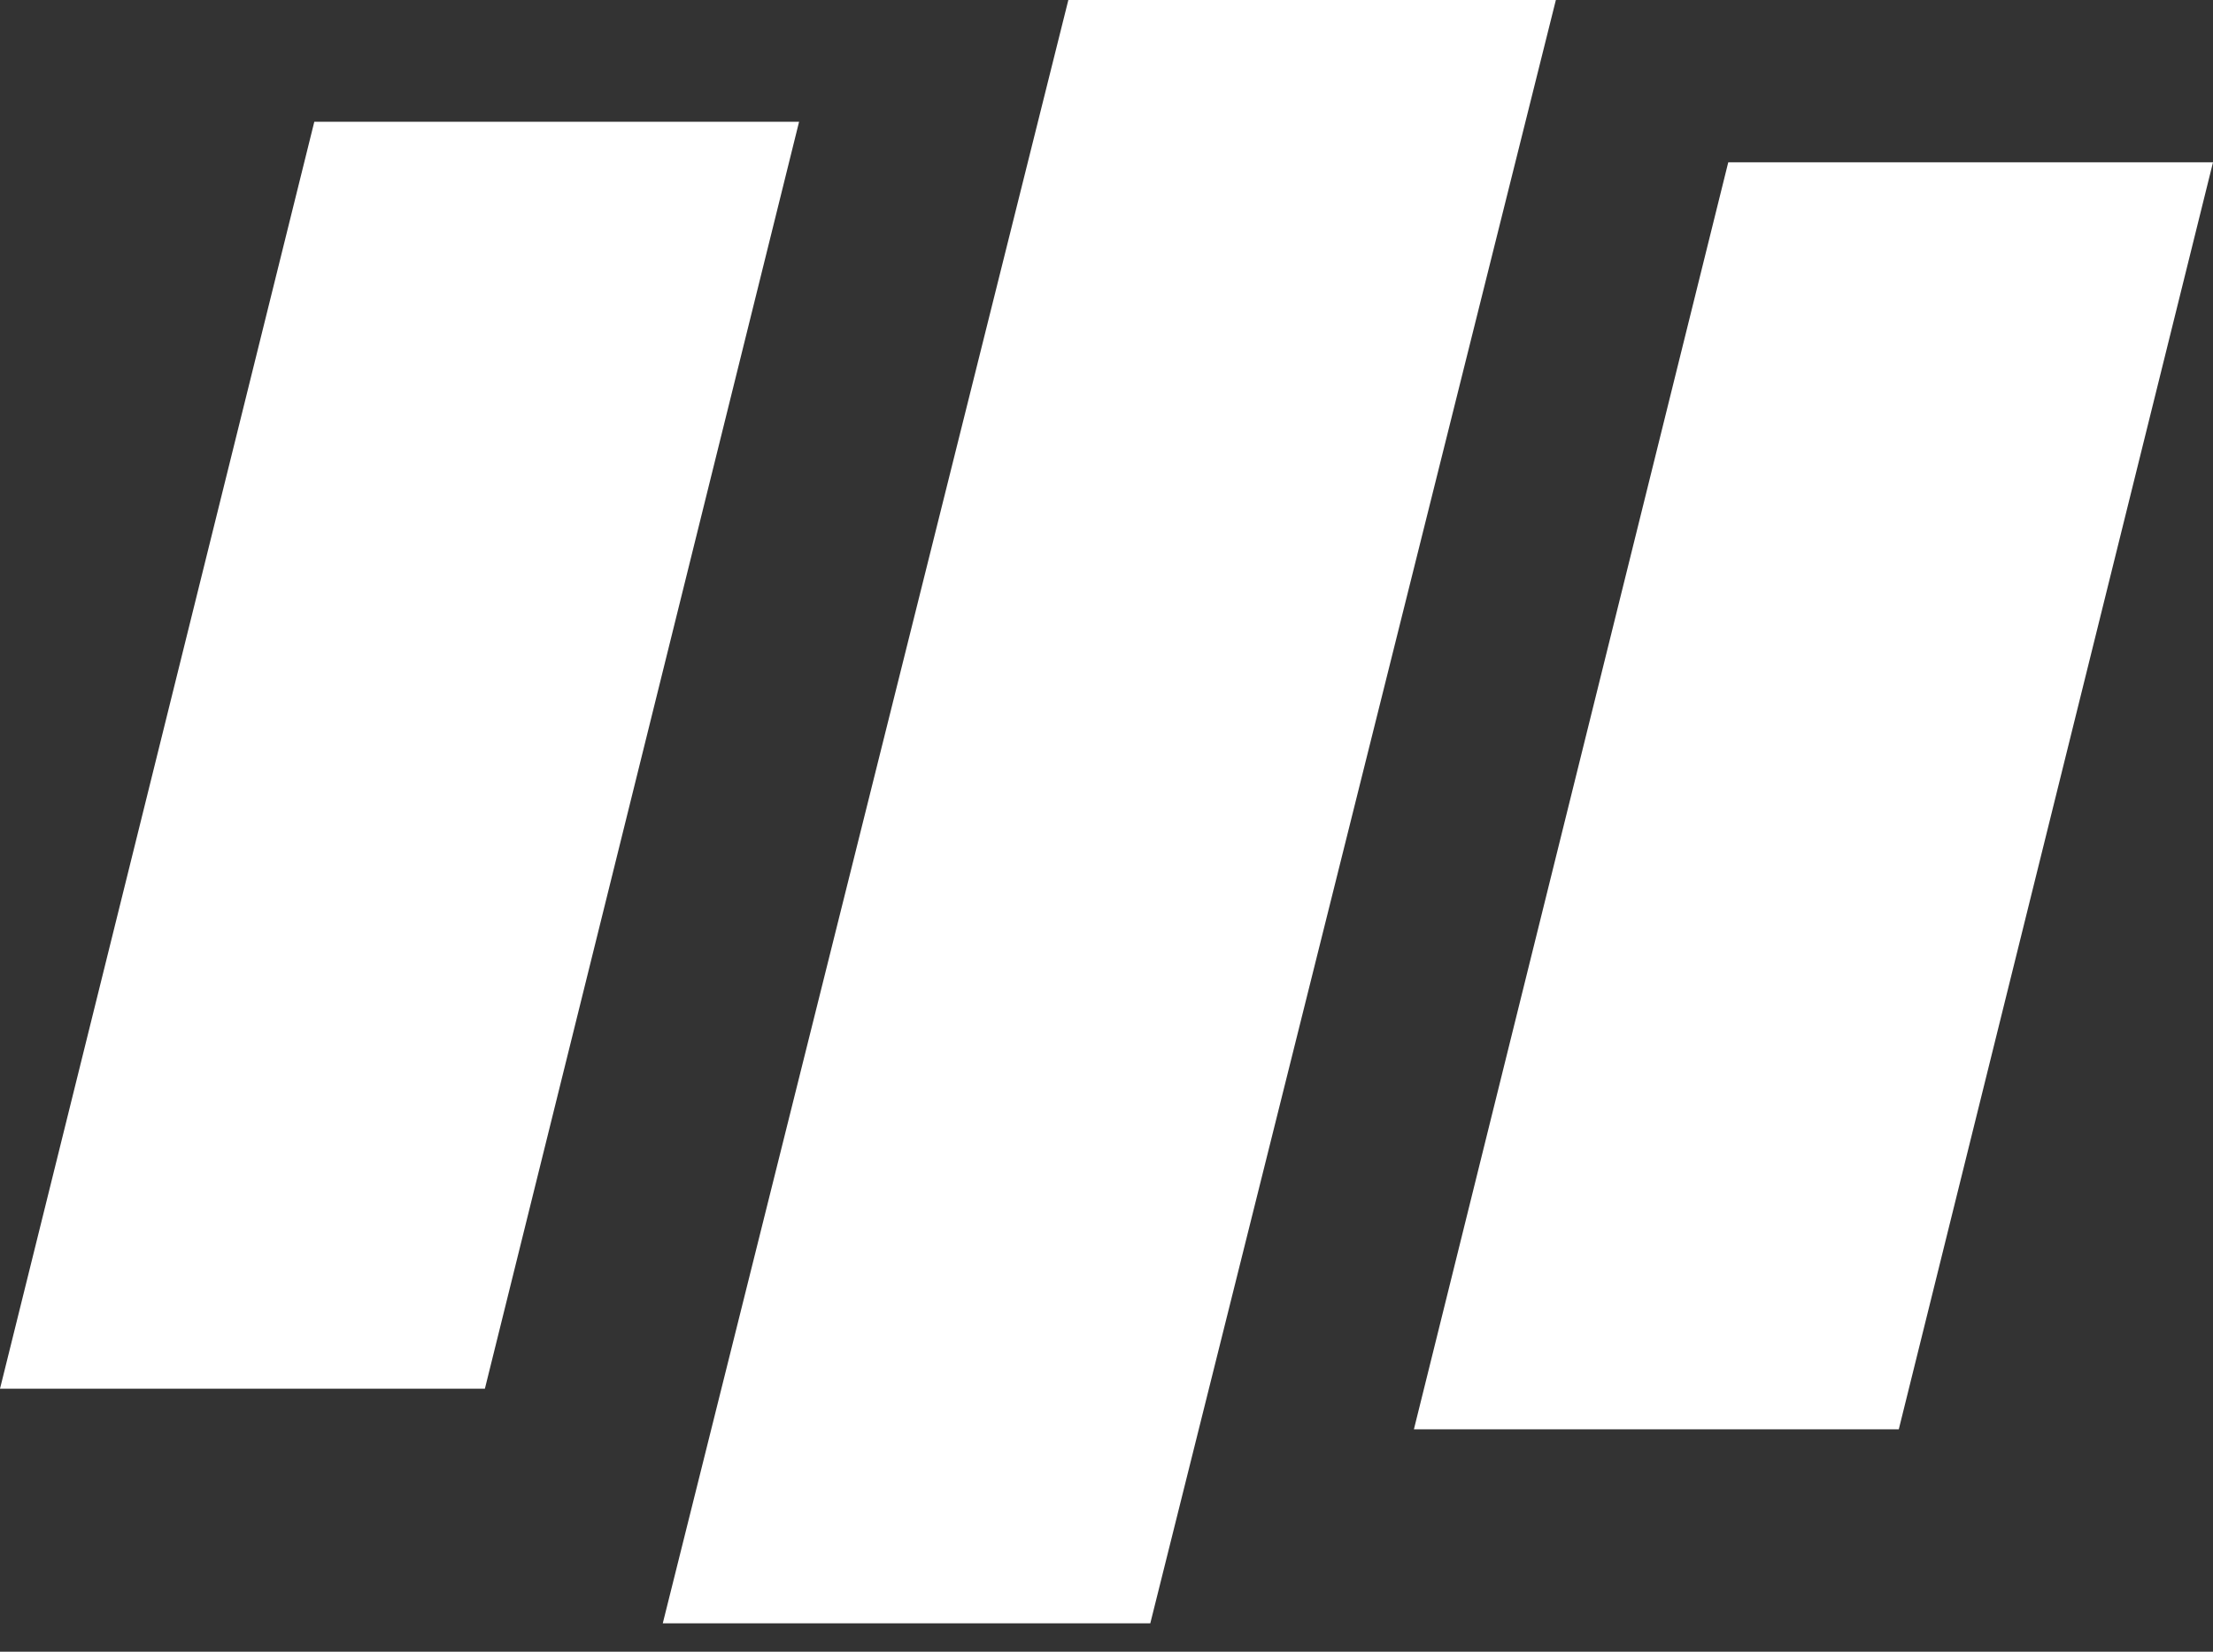 <svg width="67" height="50" viewBox="0 0 67 50" fill="none" xmlns="http://www.w3.org/2000/svg">
<rect x="0" y="0" width="67" height="50" fill="#333333" stroke="none"/>
<path d="M32.345 0H47.105L34.826 49.14H20.066L32.345 0Z" fill="white"/>
<path d="M52.324 4.914H67L57.487 43.267H42.807L52.324 4.914Z" fill="white"/>
<path d="M9.516 3.685H24.193L14.68 42.039H0L9.516 3.685Z" fill="white"/>
</svg>
